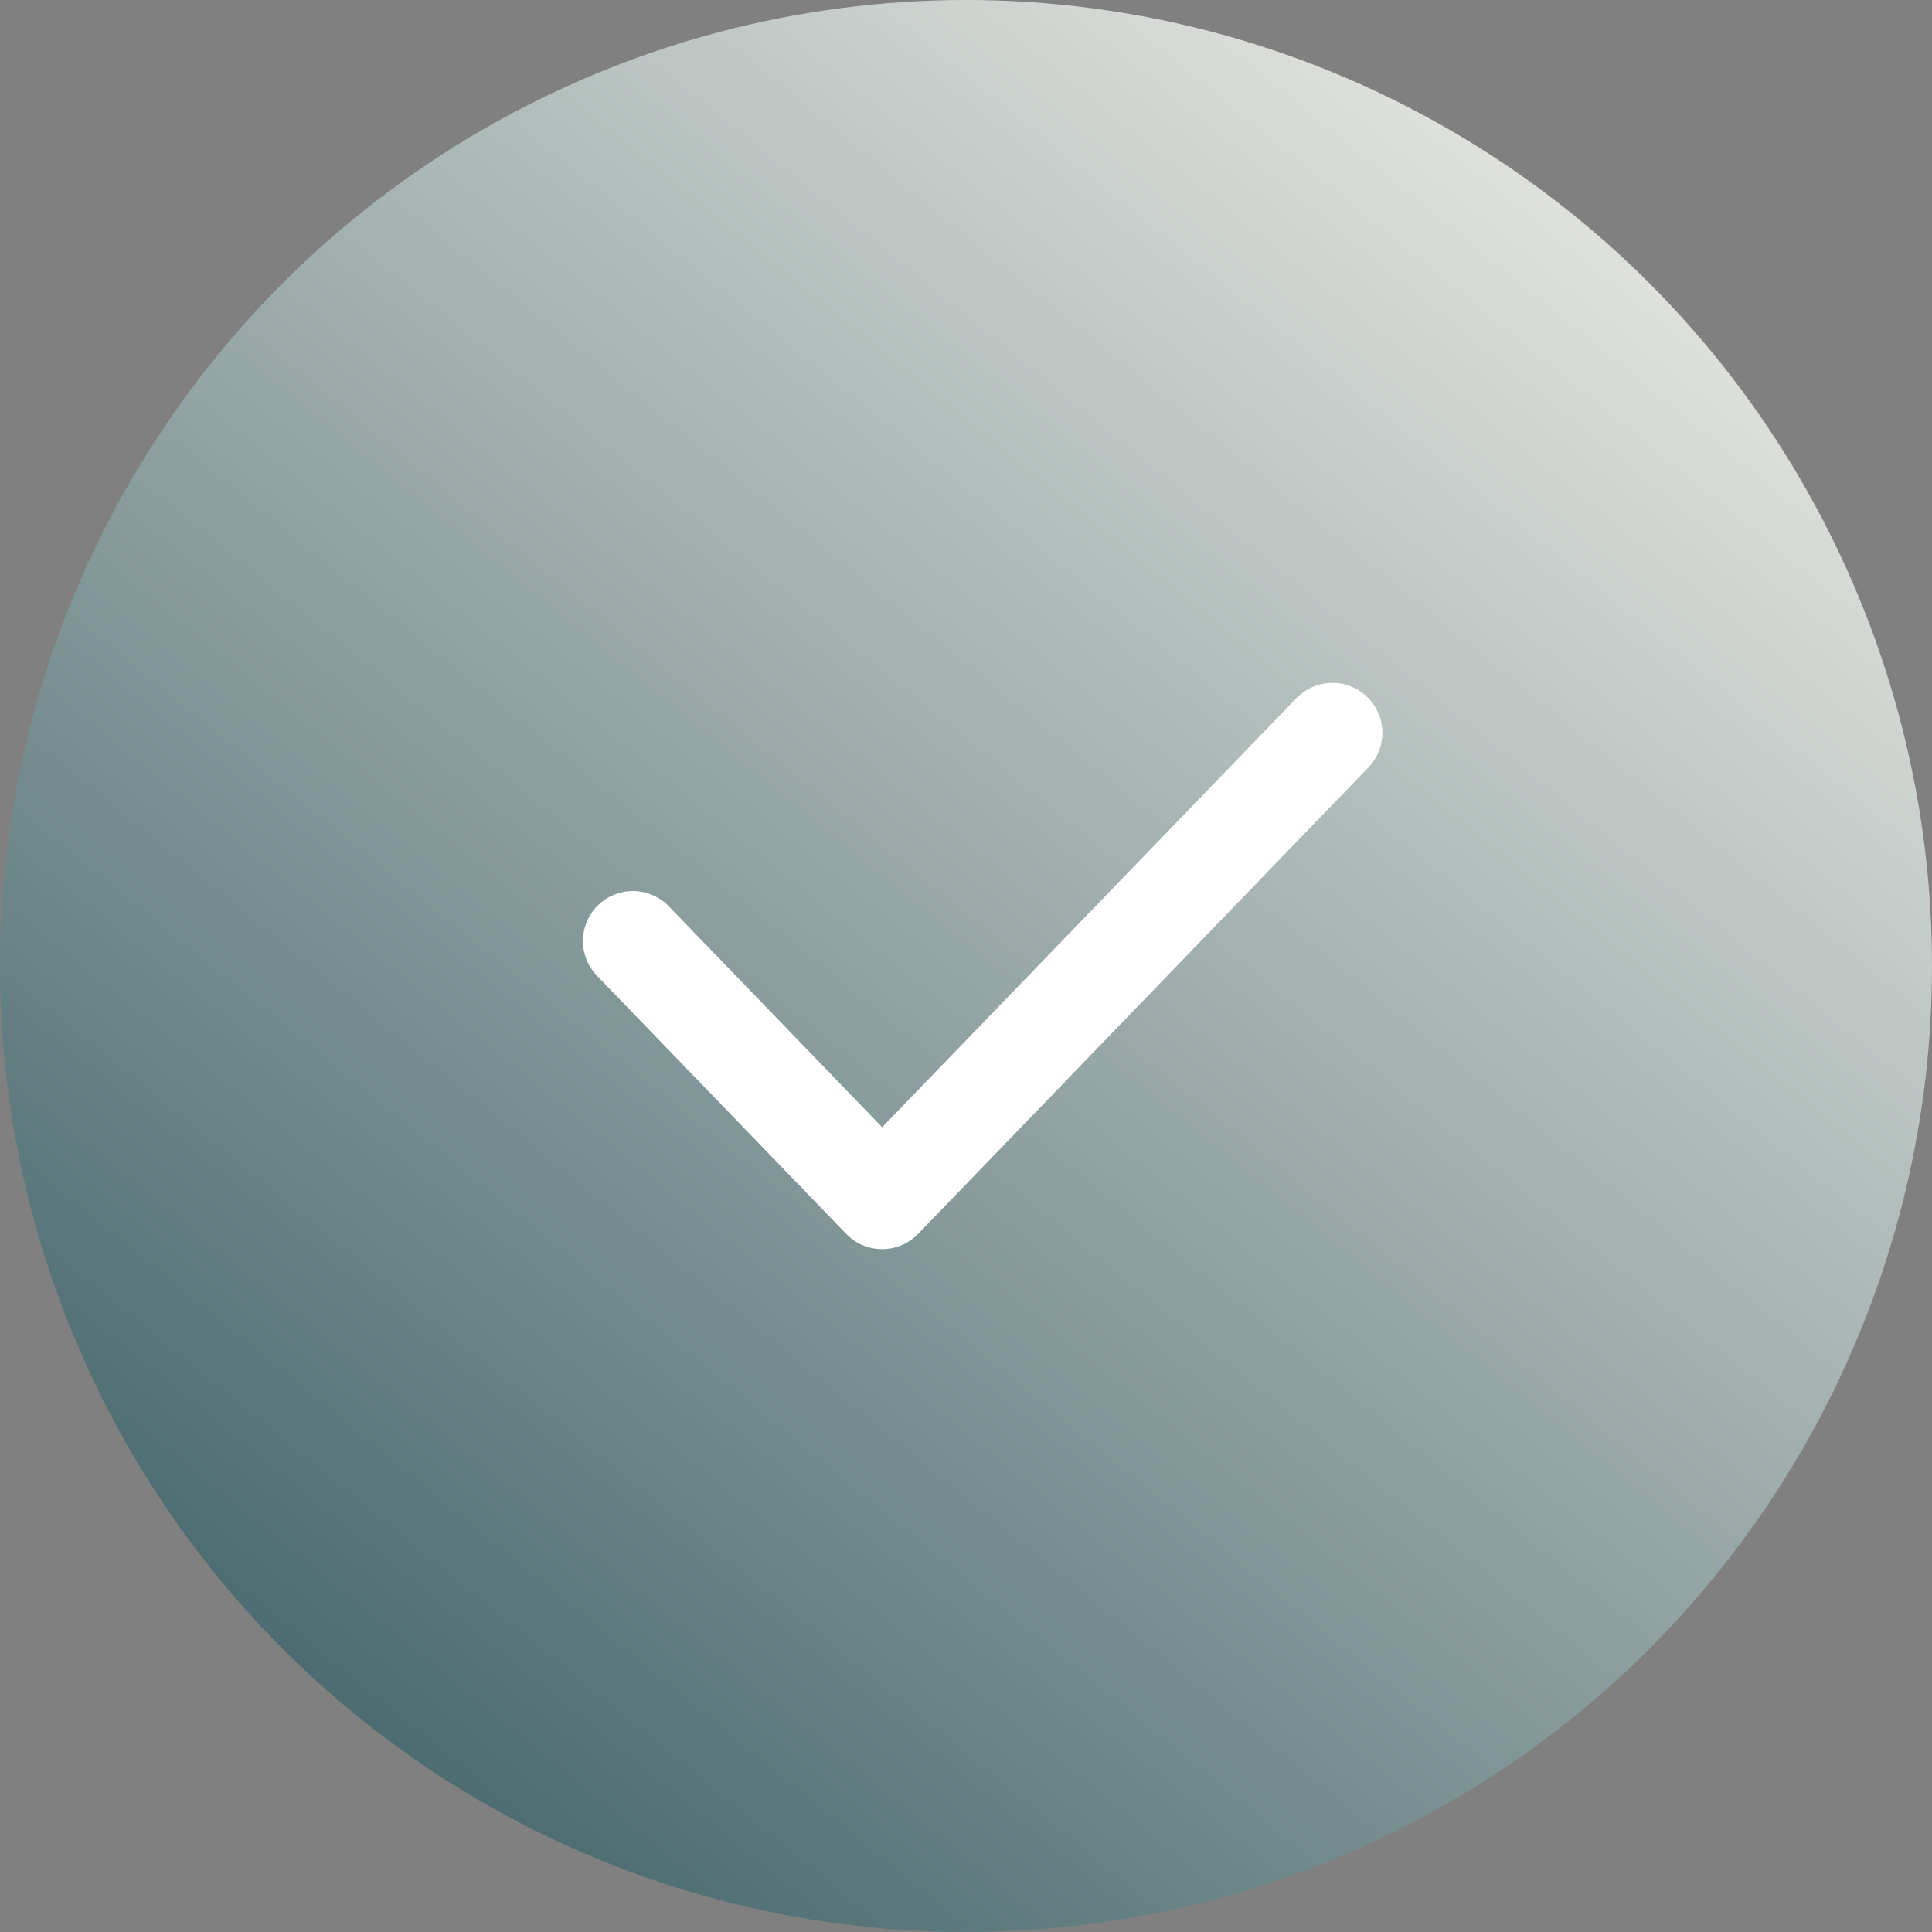 <svg width="58" height="58" viewBox="0 0 58 58" fill="none" xmlns="http://www.w3.org/2000/svg">
<rect x="0" y="0" width="58" height="58" fill="#808080" stroke="none"/>
<circle cx="29" cy="29" r="29" fill="url(#paint0_linear_4568_43720)"/>
<path d="M19 28.25L26.483 36L40 22" stroke="white" stroke-width="3" stroke-linecap="round" stroke-linejoin="round"/>
<defs>
<linearGradient id="paint0_linear_4568_43720" x1="51.958" y1="-6.283" x2="-4.35" y2="63.075" gradientUnits="userSpaceOnUse">
<stop stop-color="#FFFAF3"/>
<stop offset="1" stop-color="#1D474F"/>
</linearGradient>
</defs>
</svg>

